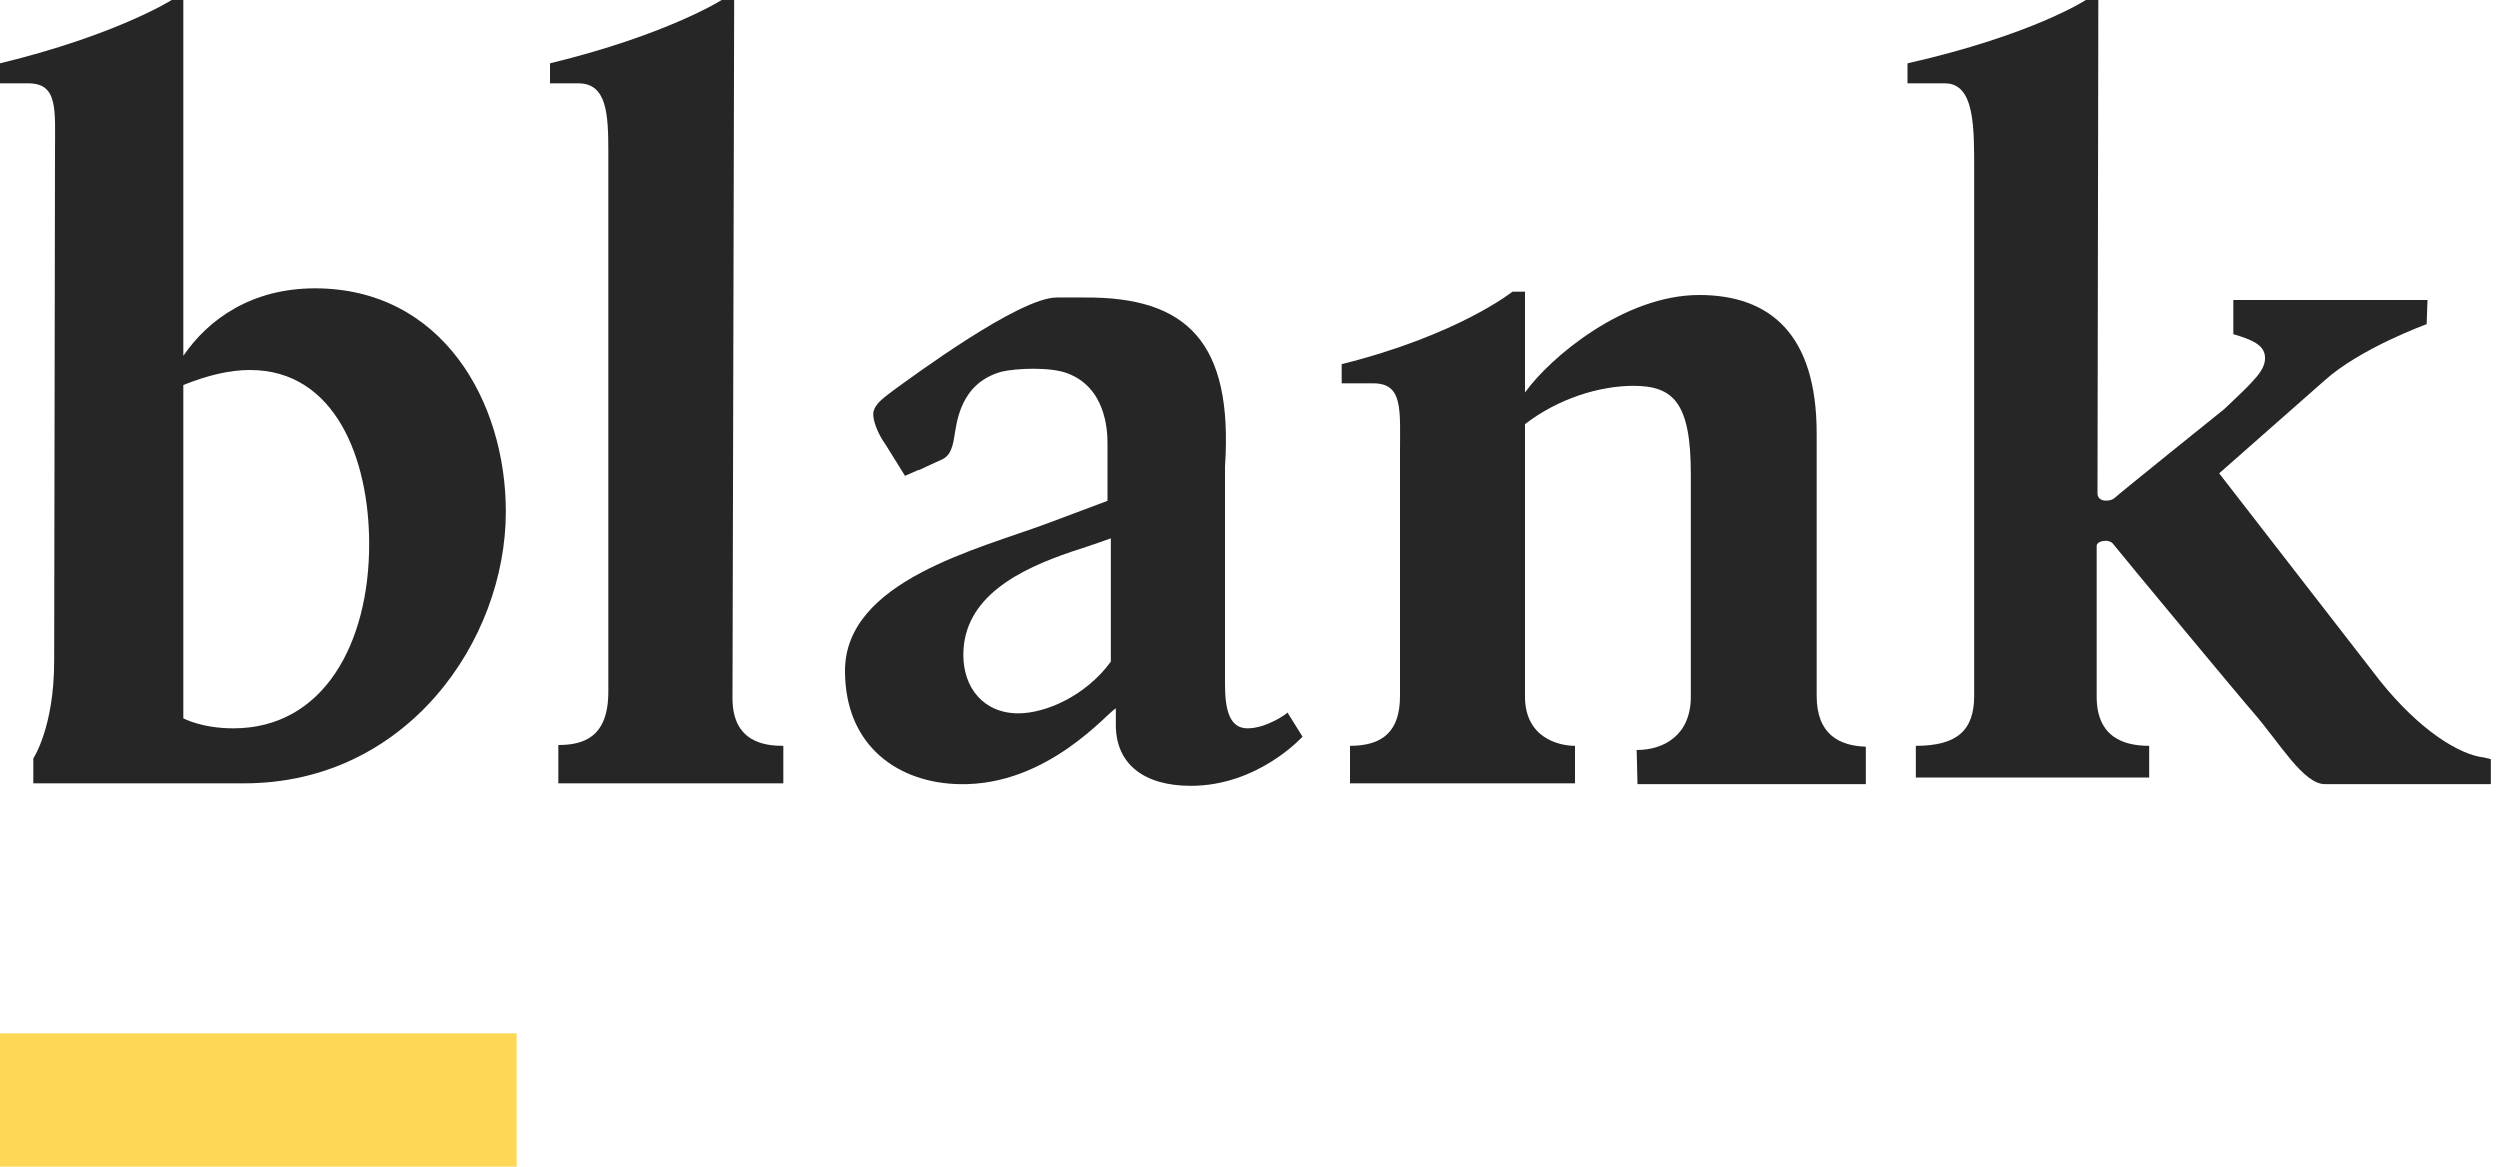 <?xml version="1.0" encoding="utf-8"?>
<!-- Generator: Adobe Illustrator 19.1.0, SVG Export Plug-In . SVG Version: 6.00 Build 0)  -->
<svg version="1.1" id="Layer_1" xmlns="http://www.w3.org/2000/svg" xmlns:xlink="http://www.w3.org/1999/xlink" x="0px" y="0px"
	 viewBox="0 0 300 140" style="enable-background:new 0 0 300 140;" xml:space="preserve">
<style type="text/css">
	.st0{fill:#262626;}
	.st1{fill:#EF4A5F;}
	.st2{fill:#5CC9E6;}
	.st3{fill:#FED757;}
</style>
<rect y="124" class="st3" width="62" height="16"/>
<g>
	<path class="st0" d="M37.8,34.6c-7.6,0-12.8,3.7-15.8,8.1C22,41.2,22,0,22,0h-1.4C20.6,0,14,4.2,0,7.6V10h3.4
		c3.6,0,3.2,3.2,3.2,8.2L6.5,79.3C6.5,87.3,4,91,4,91v3c6,0,18.2,0,25.3,0c19.5,0,31.4-17.1,31.4-32.6C60.7,48.1,53,34.6,37.8,34.6z
		 M28,87.4c-3.8,0-6-1.2-6-1.2v-40c3-1.2,5.6-1.8,8-1.8c10.2,0,14.3,10.6,14.3,20.9C44.3,77.1,38.9,87.4,28,87.4z"/>
	<path class="st0" d="M87.9,83.8c0-1.3,0.2-83.8,0.2-83.8h-1.5c0,0-6.6,4.2-20.6,7.6V10h3.4c3.4,0,3.6,3.6,3.6,8.2
		c0,0,0,62.4,0,64.8c0,5.5-3,6.4-6,6.4V94h27c0,0,0-2.7,0-4.5C92,89.5,87.9,89.2,87.9,83.8z"/>
	<path class="st0" d="M298.1,90.9c-2.9-0.3-7.7-3.2-12.5-9.2l-19.3-24.9l12.6-11.1c4.3-3.9,12.3-6.8,12.3-6.8l0.1-2.9H268v4.1
		c2,0.6,3.7,1.2,3.8,2.7c0.1,1.6-1.2,2.8-4.9,6.3c0,0-12.7,10.2-13.2,10.7c-0.5,0.4-2,0.5-2-0.6c0-1,0.1-59.2,0.1-59.2h-1.5
		c0,0-6.4,4.2-21.4,7.6V10h4.5c3.6,0,3.5,5.4,3.5,10.5c0,0.5,0,62,0,63c0,4.1-2,6-7,6v3.8l28,0c0,0,0-2,0-3.8c-3,0-6.3-1-6.3-5.9
		c0-0.8,0-17.6,0-18.1c0-0.6,1.5-0.9,2-0.2c0.6,0.8,16.3,19.7,16.8,20.2c3.2,3.7,6,8.6,8.6,8.6c1.2,0,19.9,0,19.9,0v-3L298.1,90.9z"
		/>
	<path class="st0" d="M218,83.5c0-1,0-31.5,0-31.5c0-11.9-5.6-16.6-14.1-16.6c-9,0-17.9,7.5-20.9,11.7c0-6.1,0-12.1,0-12.1h-1.5
		c0,0-6.5,5.2-20.5,8.7V46h3.8c3.6,0,3.2,3.2,3.2,8.3v0c0,0,0,28.2,0,29.2c0,4.2-2,6-6,6V94h16h11.4H189c0,0,0-2.7,0-4.5
		c-2,0-6-1-6-5.9c0-0.9,0-32.7,0-32.7c4-3.1,9-4.6,13-4.6c4.8,0,6.9,2,6.9,10.6c0,0,0,25.8,0,26.7c0,4.6-3.2,6.4-6.5,6.4l0.1,4.1
		h15.8h11h0.6c0,0,0-2.7,0-4.5C220.8,89.5,218,88.2,218,83.5z"/>
	<path class="st0" d="M149.7,87.4c-2.1,0-2.7-2.1-2.7-5.3c0,0,0-21.7,0-26.1c1-15-4.6-20.4-16.9-20.3c-1.9,0-2.2,0-3.3,0
		c-4.5,0-17.3,9.5-19.4,11c-1.3,1-2.4,1.7-2.6,2.8c-0.1,0.9,0.5,2.5,1.5,3.9l2.3,3.7l1.6-0.7c0,0,0.1,0,0.1,0
		c1.7-0.8,1.3-0.6,2.6-1.2c0.5-0.2,0.8-0.5,1-0.8c0.4-0.7,0.5-1.3,0.6-1.9c0.3-1.6,0.6-6.5,5.7-7.9c1.7-0.4,5.8-0.6,7.9,0.2
		c4.5,1.7,4.8,6.6,4.8,8.4c0,4.2,0,4.7,0,6.9c0,0-3.7,1.4-7.2,2.7c-8.3,3.1-24.3,6.9-24.3,17.7c0,9.2,6.6,13.5,13.8,13.6
		c10.5,0.2,17.7-8.6,18.7-9.1v2c0,4.7,3.4,7.3,9,7.3c8.1,0,13.4-5.9,13.4-5.9l-1.8-2.9C154.5,85.6,152,87.4,149.7,87.4z M122.2,85.6
		c-4.2,0-6.6-3.1-6.6-7c0-7,6.8-10.3,13-12.4c2.5-0.8,4.7-1.6,4.7-1.6l0,14.8C130.3,83.5,125.5,85.6,122.2,85.6z"/>
</g>
</svg>
